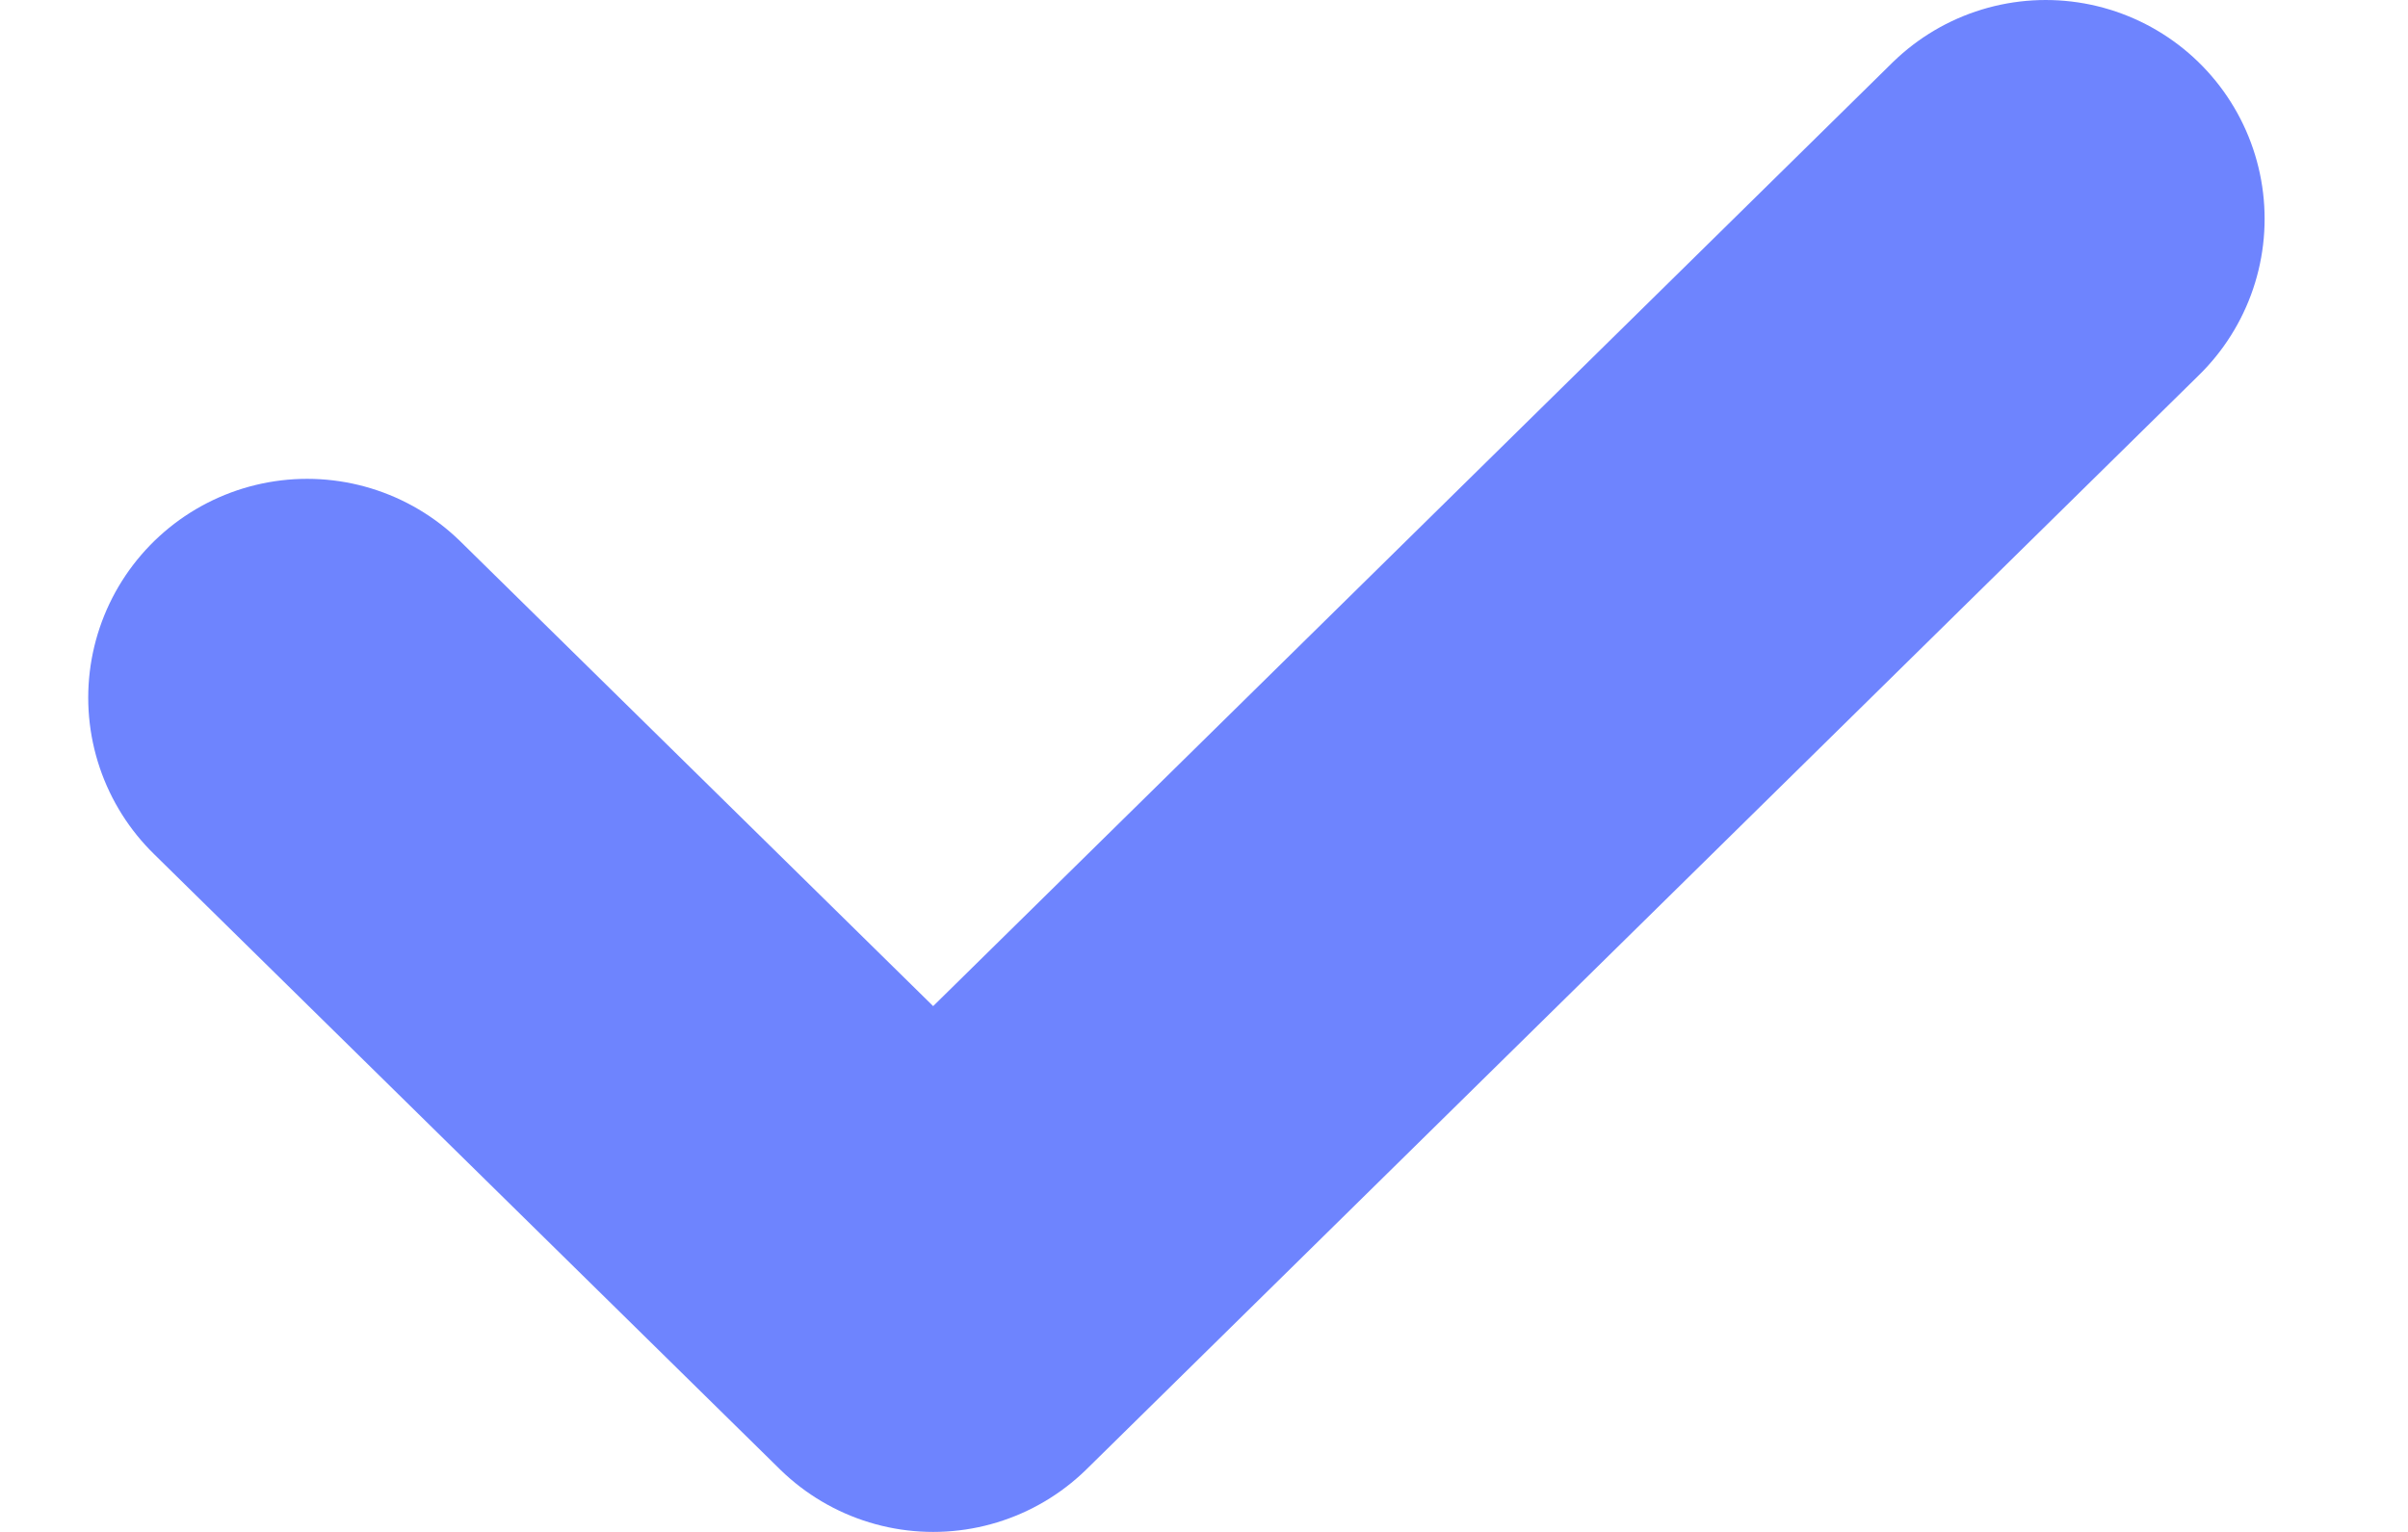 <svg width="11" height="7" fill="none" xmlns="http://www.w3.org/2000/svg">
<path d="M1.403 3.188 4.263 6l5.082-5" stroke="#6E84FE" stroke-width="2" stroke-linecap="round" stroke-linejoin="round"/>
</svg>
